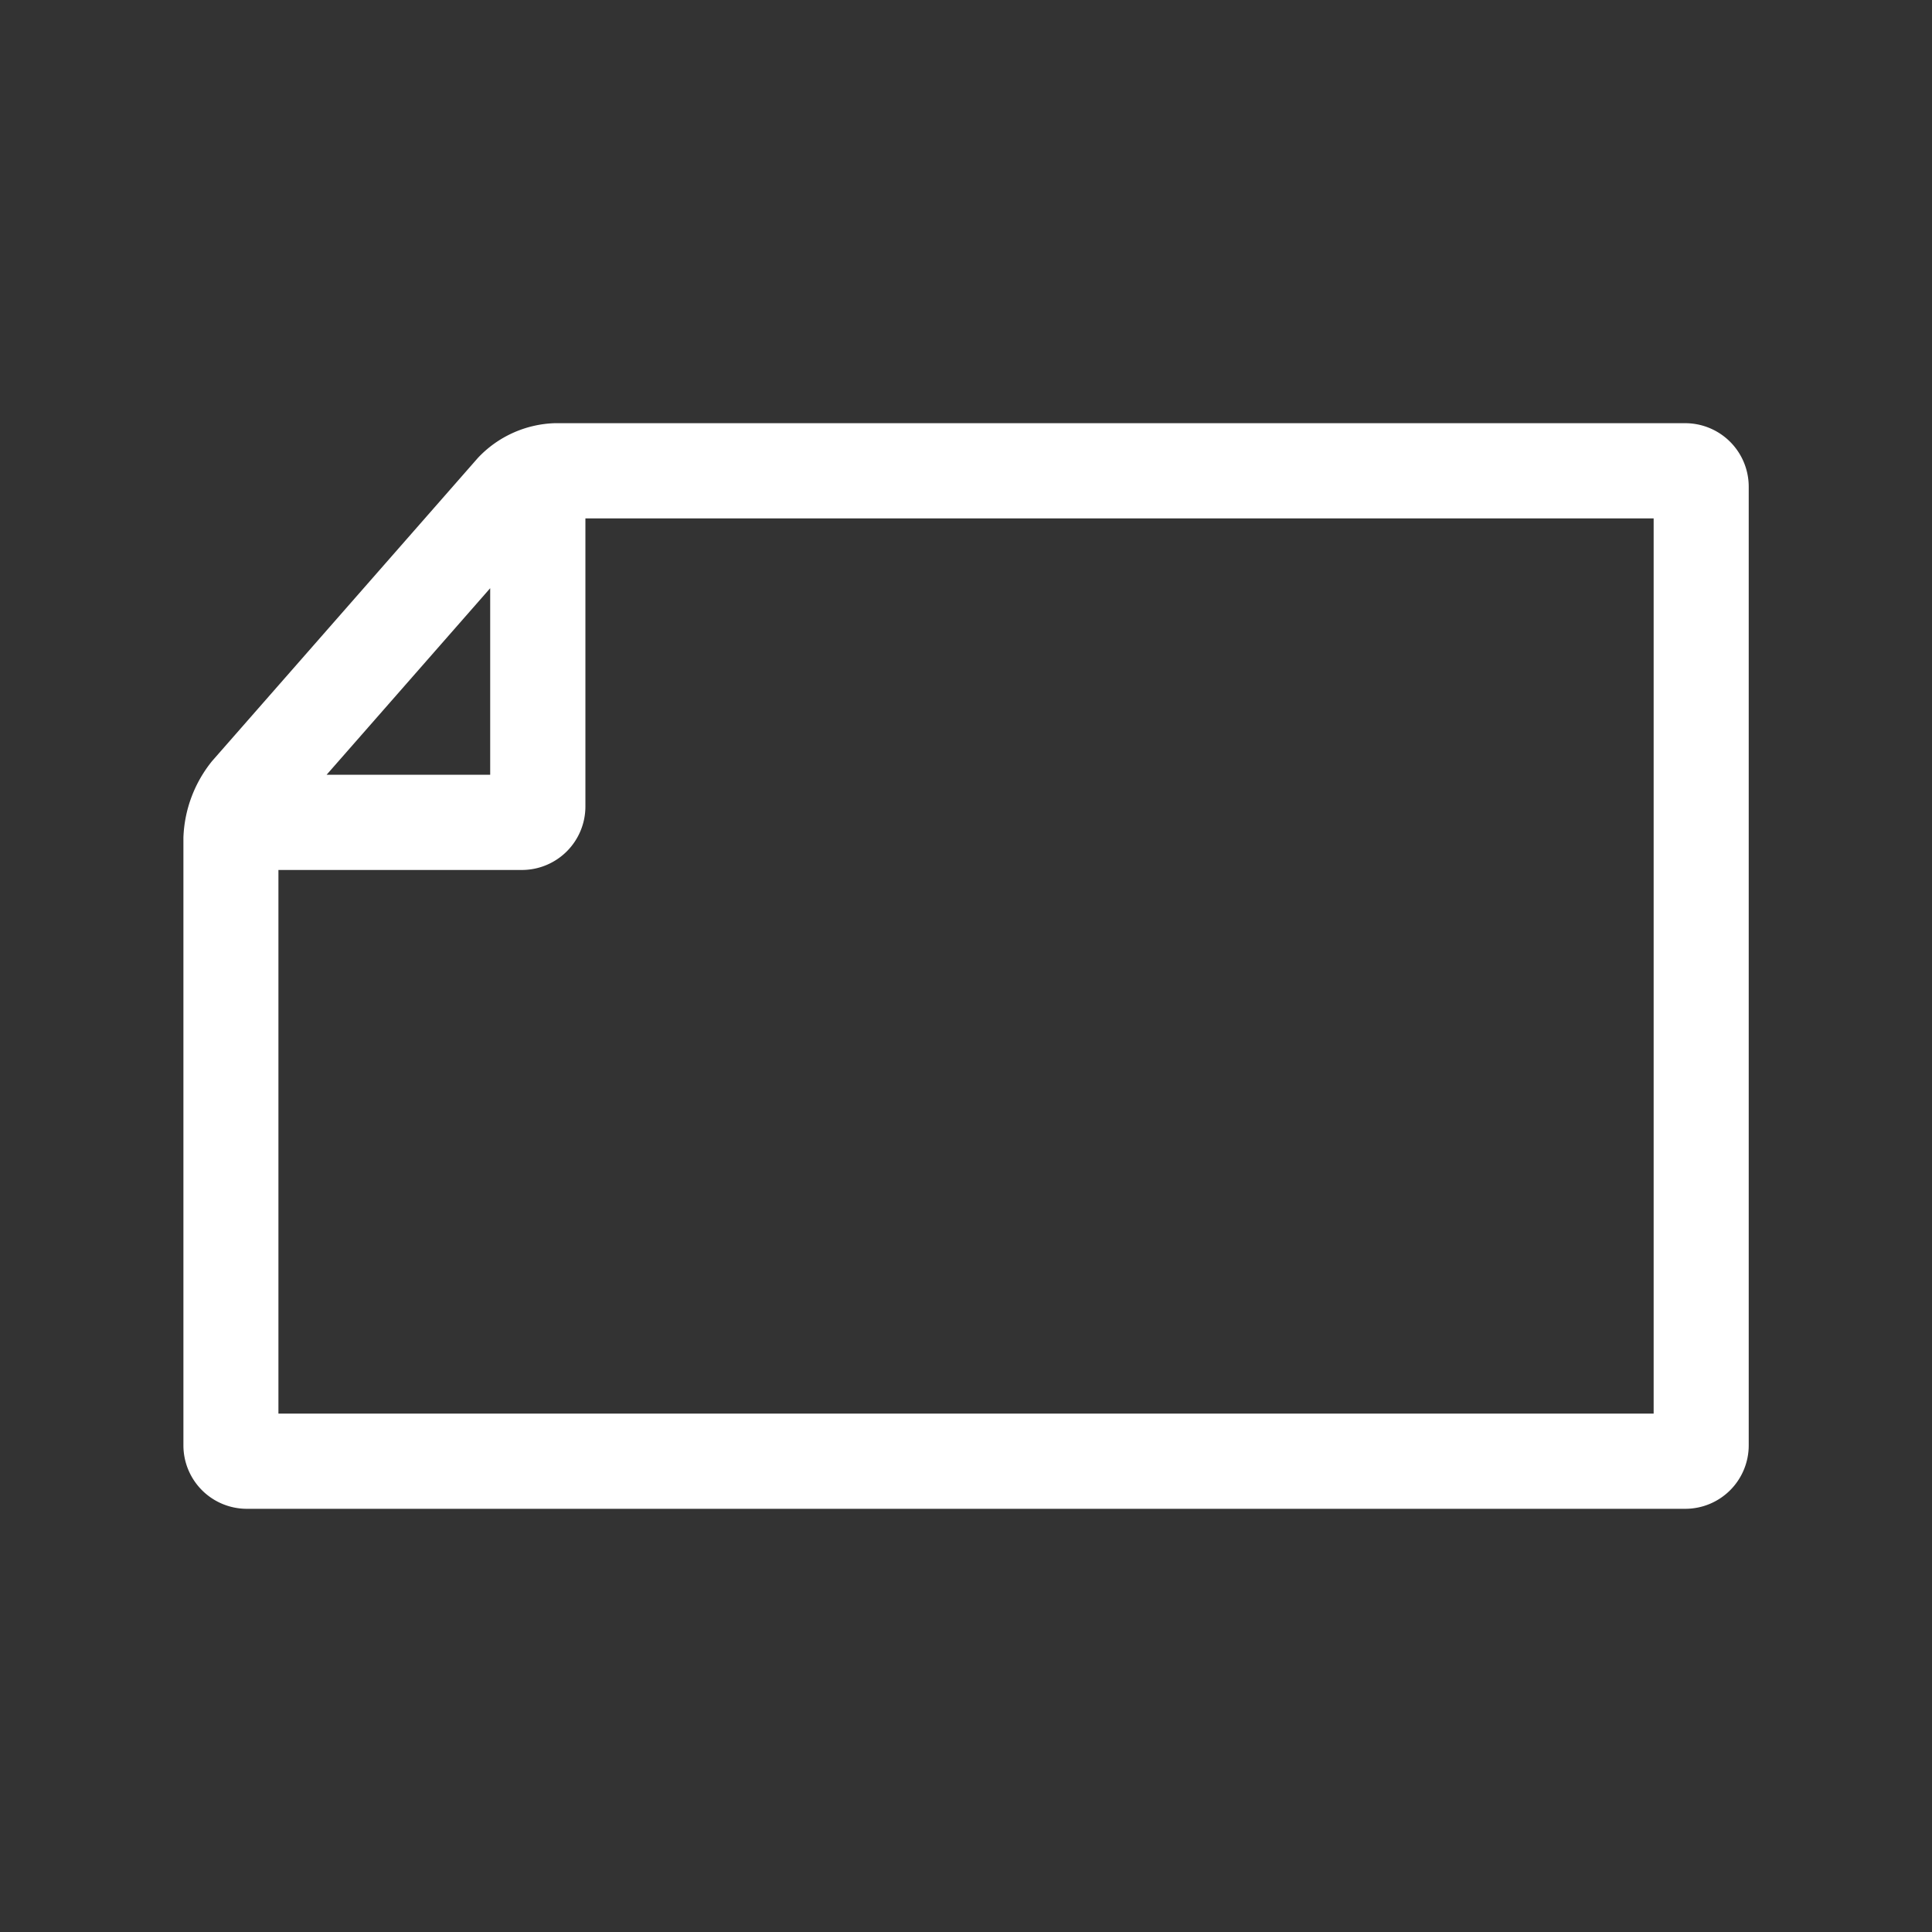<svg id="_Capa_" data-name="&lt;Capa&gt;" xmlns="http://www.w3.org/2000/svg" viewBox="0 0 283.46 283.46"><rect x="0" y="0" width="283.46" height="283.46" fill="#333333" stroke="none"/><defs><style>.cls-1{fill:#fff;}</style></defs><title>ICONOS</title><path class="cls-1" d="M256.57,212.07V71.4a9.32,9.32,0,0,0-9.3-9.31H81.35a16.19,16.19,0,0,0-11.23,5.09l-39,44.48a18.88,18.88,0,0,0-4.21,11.22v89.19a9.31,9.31,0,0,0,9.3,9.3H247.27A9.31,9.31,0,0,0,256.57,212.07ZM47.92,113.67l24-27.37v27.37ZM40.85,207.4V127.64H76.59a9.32,9.32,0,0,0,9.3-9.31V76.06H242.62V207.4H40.85Z"/></svg>